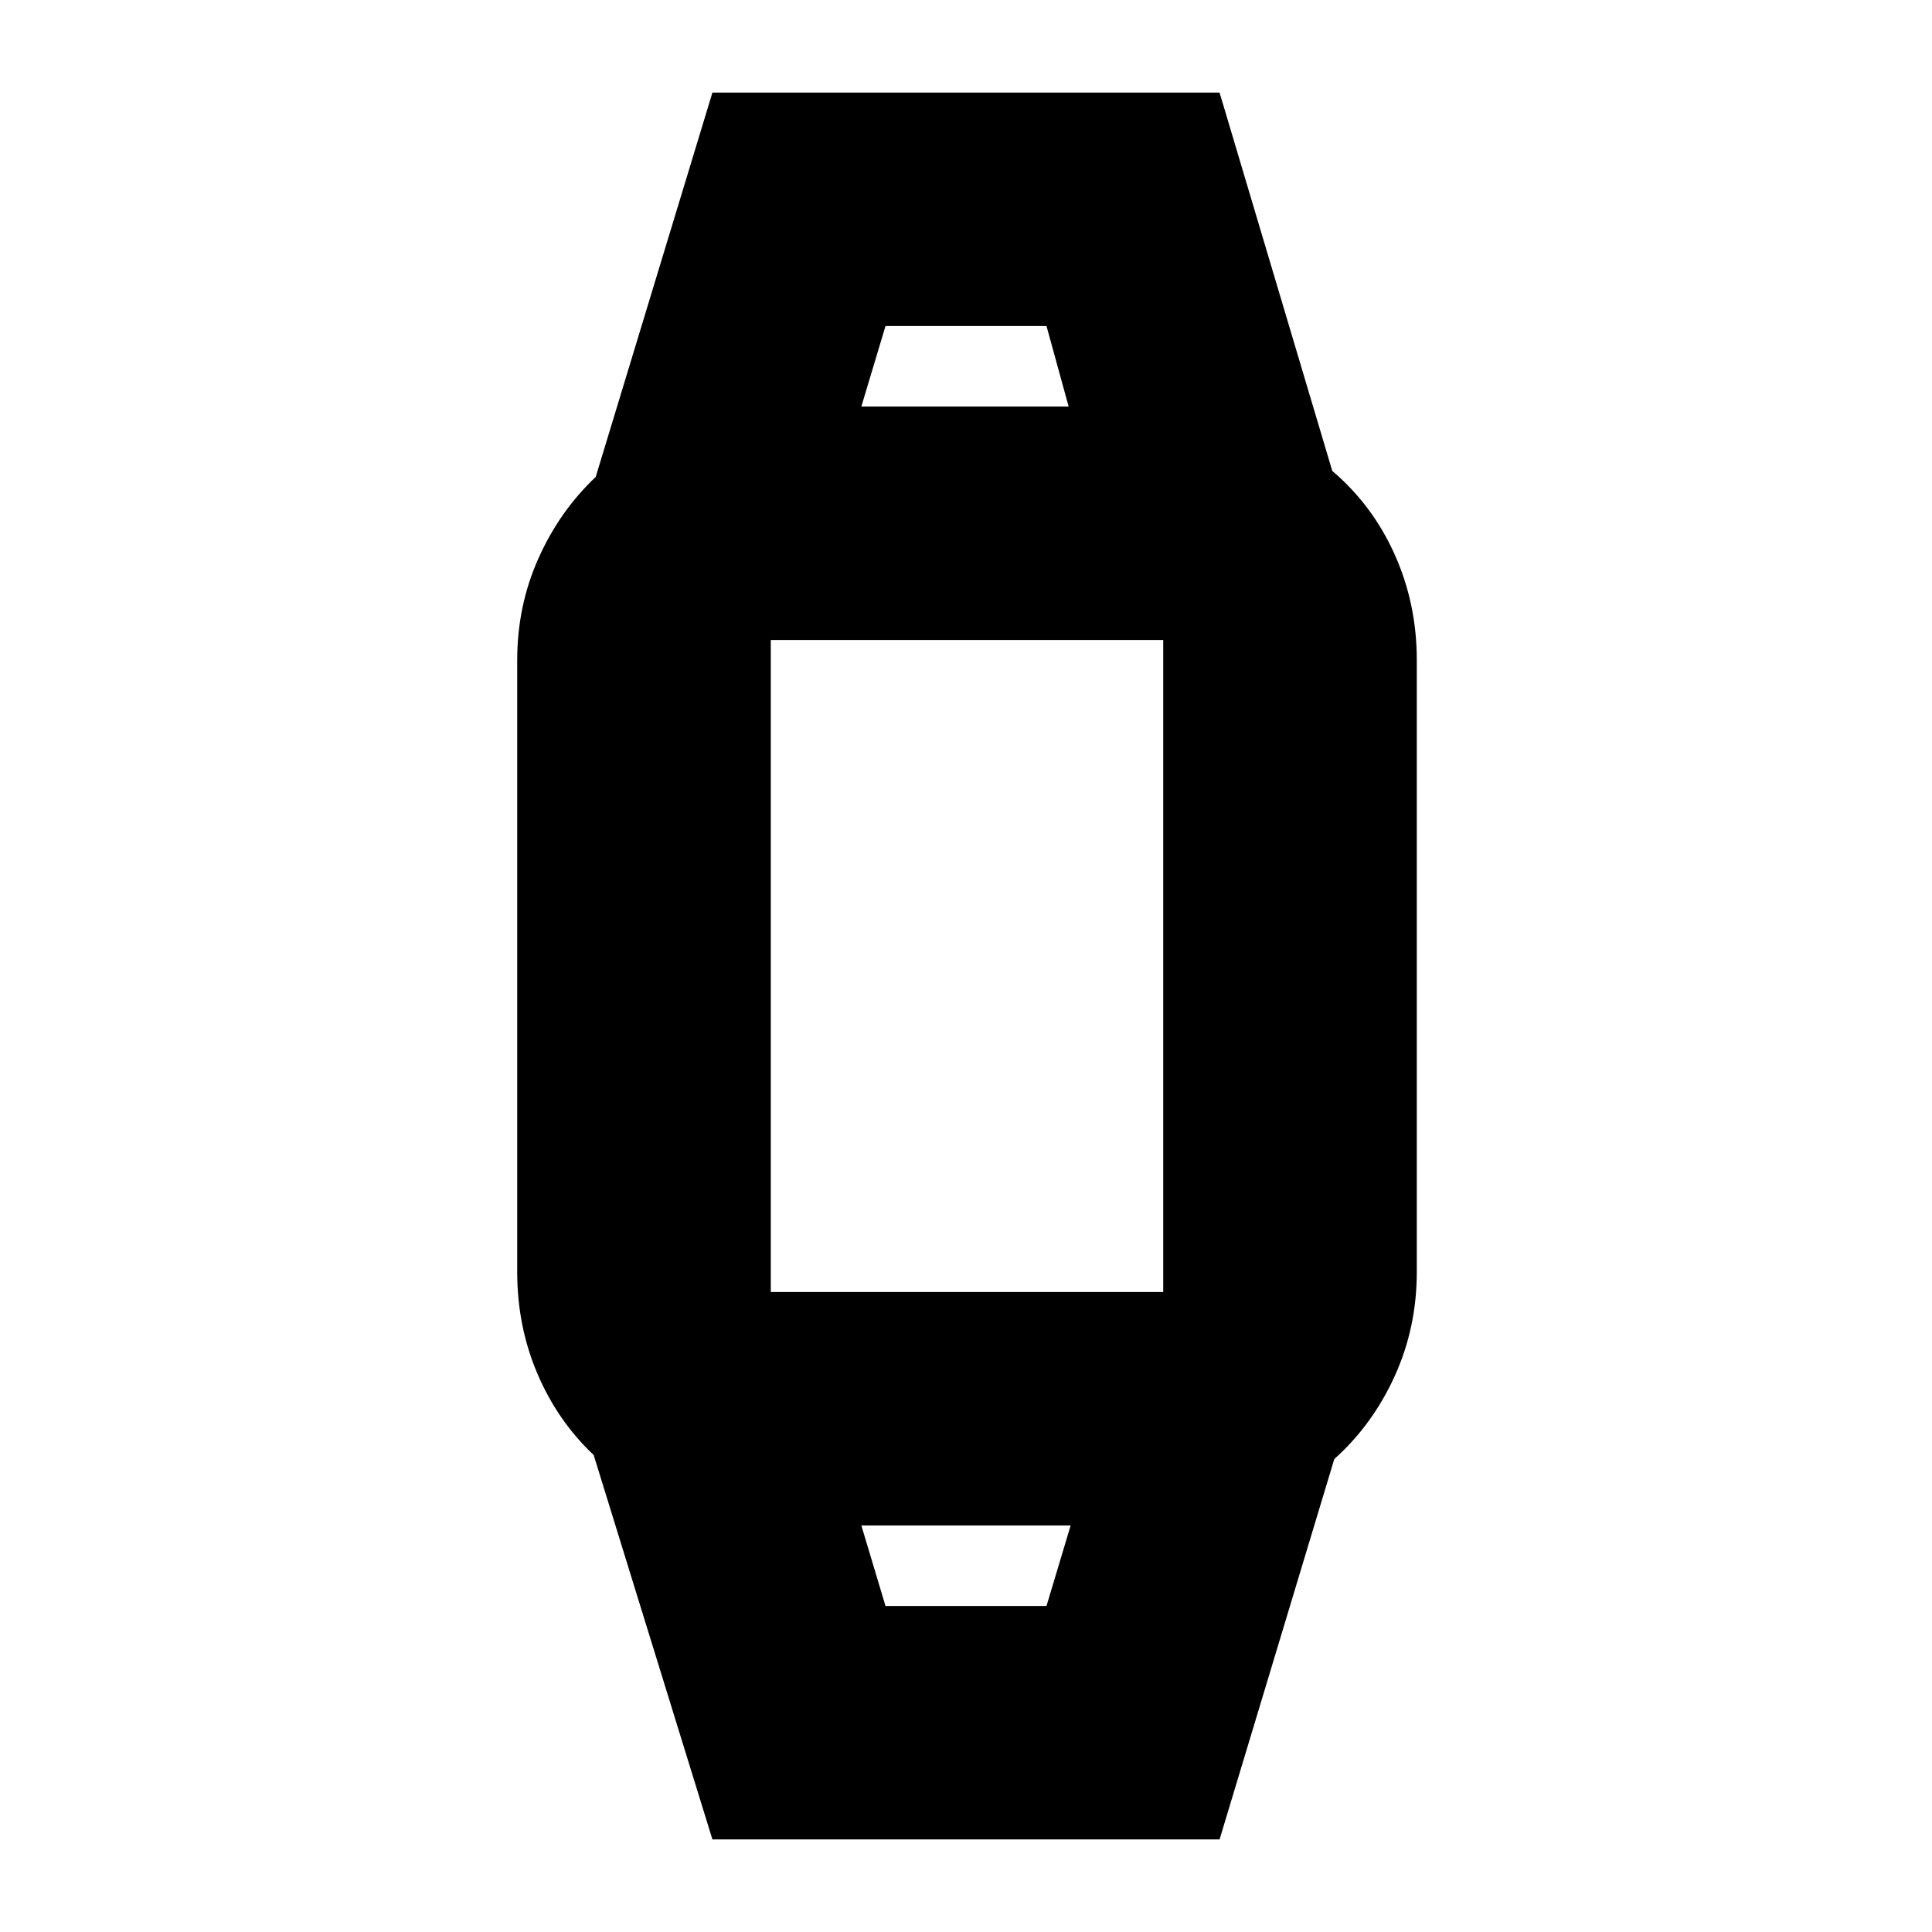 <svg xmlns="http://www.w3.org/2000/svg" height="24" viewBox="0 -960 960 960" width="24"><path d="m354-46-59-191q-18-17-28-40.5T257-328v-304q0-26.91 10.5-50.45Q278-706 296-723l58-191h252l56 188q20 17 31 41.5t11 52.5v304q0 27.64-11 51.82T663-235L606-46H354Zm86-116h80l12-40H428l12 40Zm-57-156h195v-324H383v324Zm45-440h103l-11-40h-80l-12 40Zm52 556Zm0-556Z"/></svg>